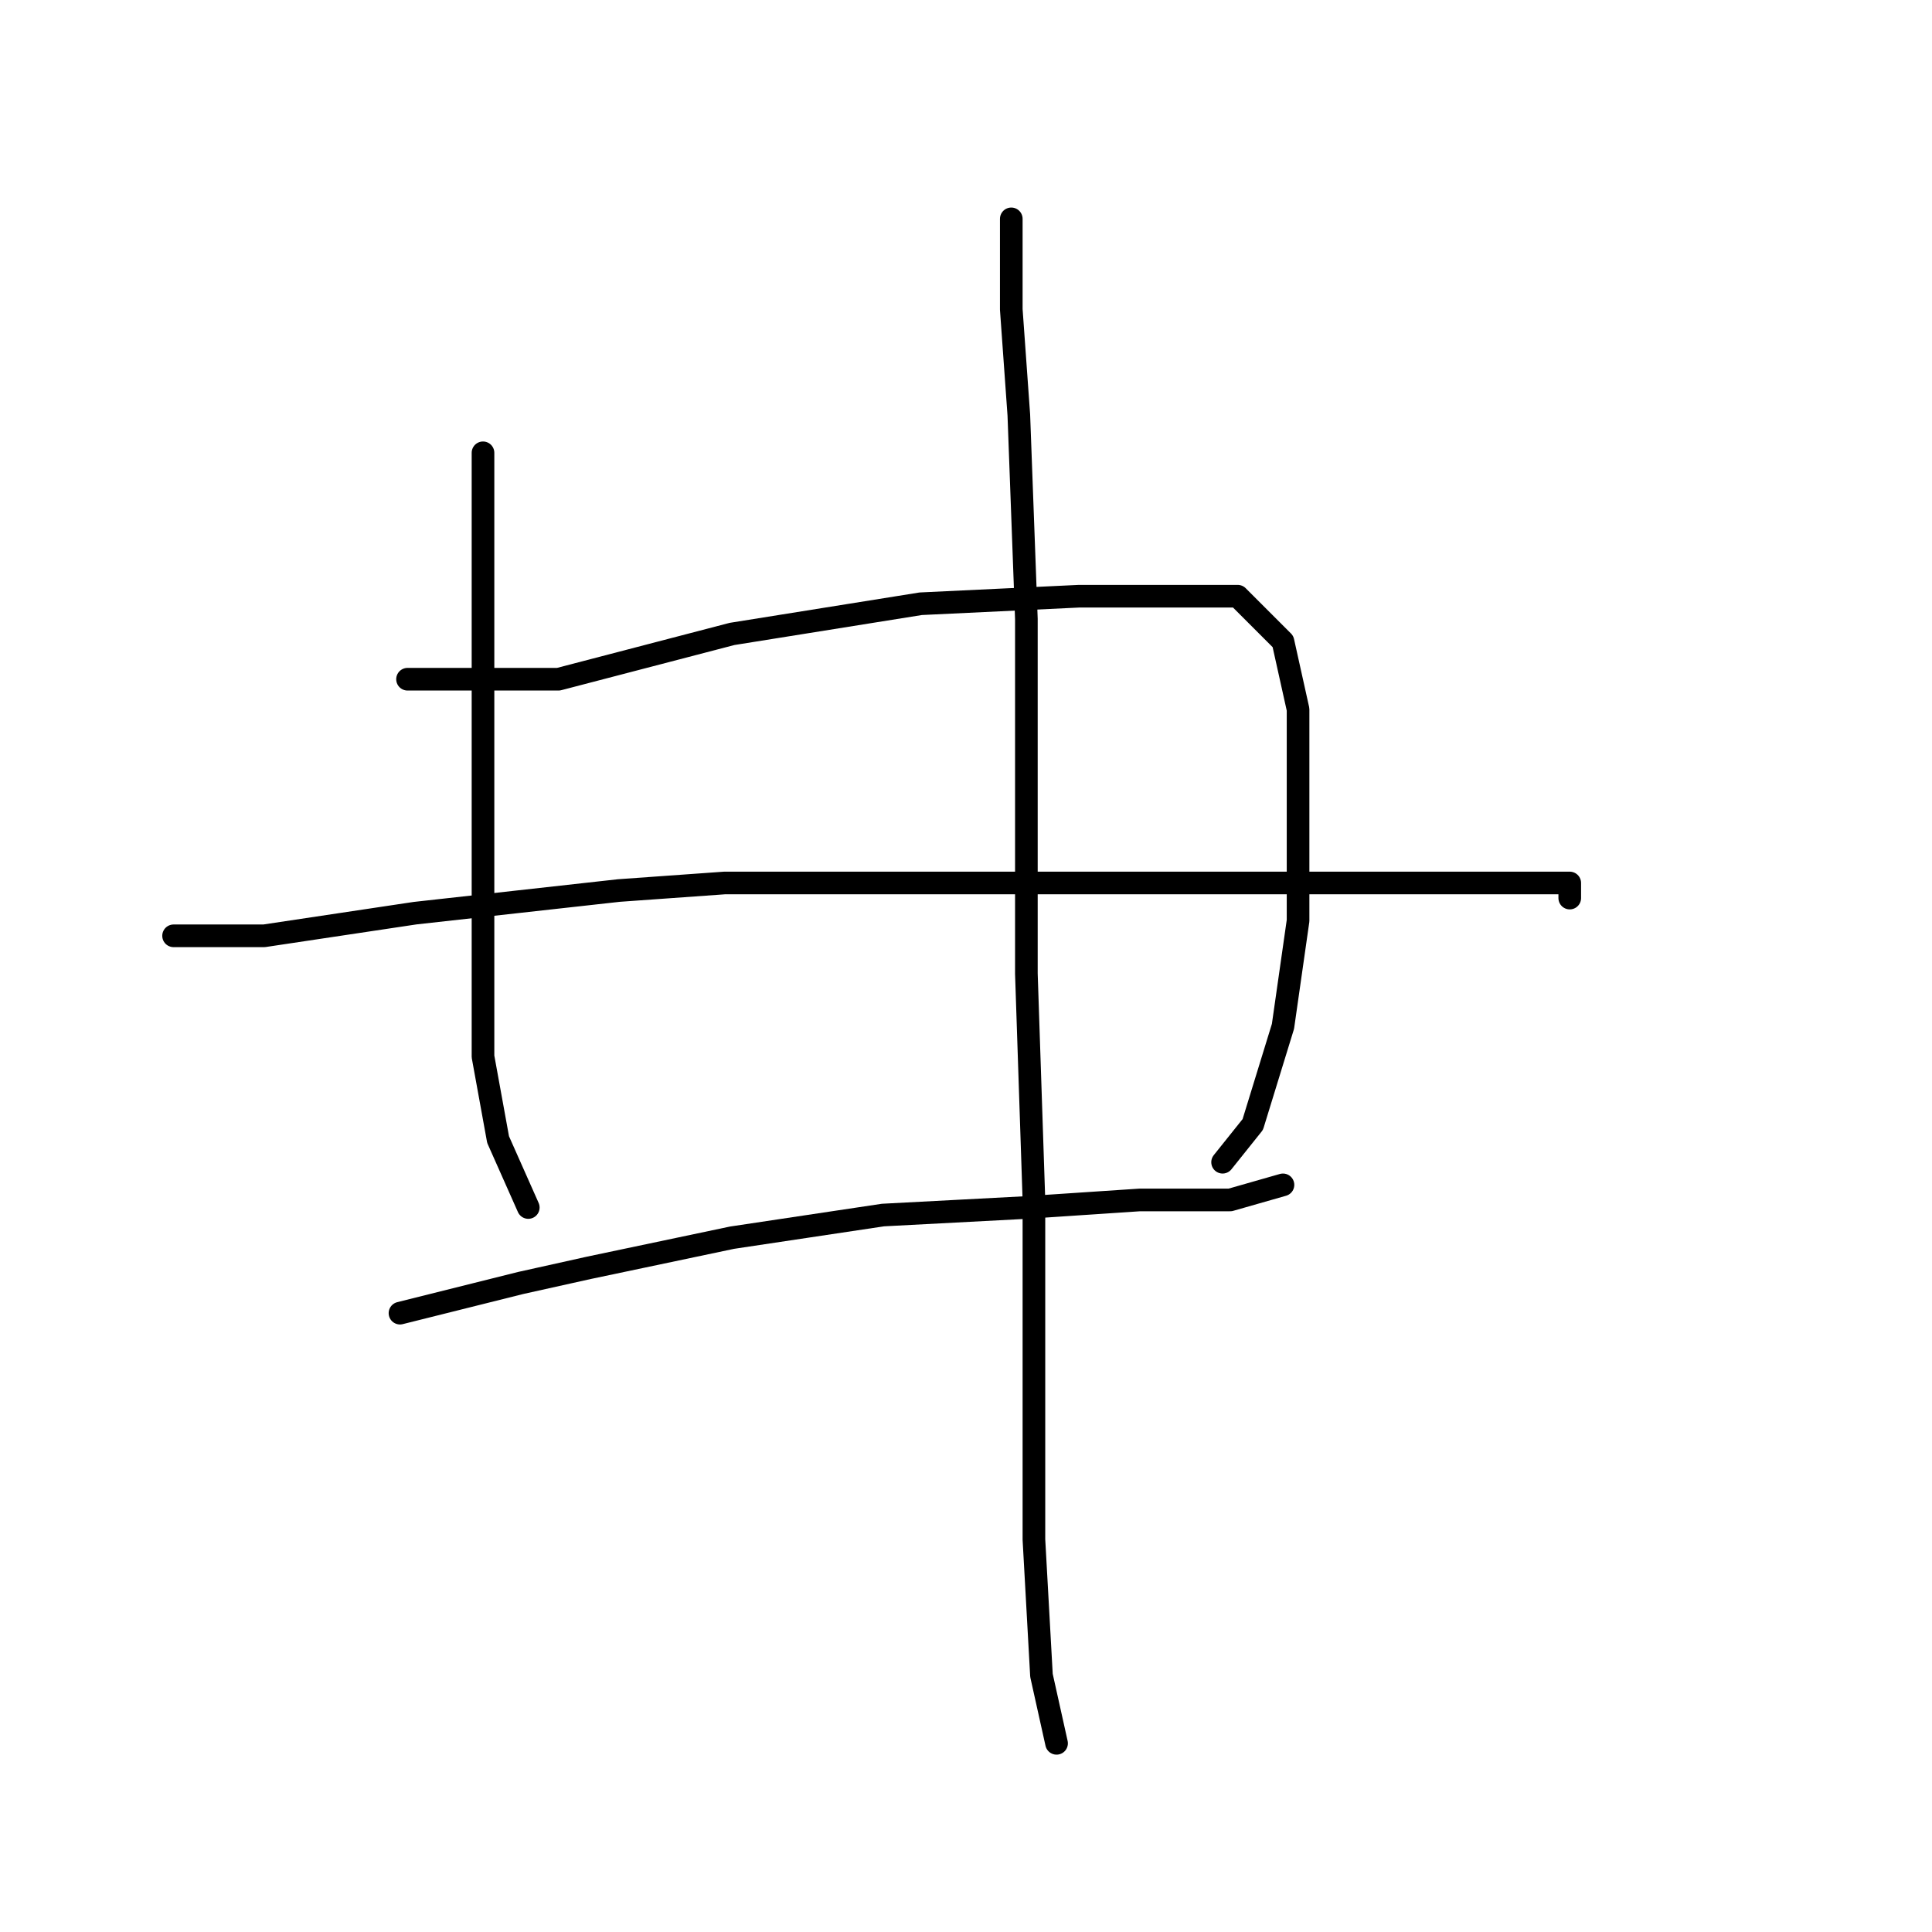 <?xml version="1.0" standalone="no"?>
    <svg width="256" height="256" xmlns="http://www.w3.org/2000/svg" version="1.1">
    <polyline stroke="black" stroke-width="3" stroke-linecap="round" fill="transparent" stroke-linejoin="round" points="64 60 64 76 64 92 64 109 64 117 64 140 66 151 70 160 70 160 " />
        <polyline stroke="black" stroke-width="3" stroke-linecap="round" fill="transparent" stroke-linejoin="round" points="54 90 64 90 74 90 97 84 122 80 143 79 151 79 164 79 170 85 172 94 172 108 172 122 170 136 166 149 162 154 162 154 " />
        <polyline stroke="black" stroke-width="3" stroke-linecap="round" fill="transparent" stroke-linejoin="round" points="23 124 29 124 35 124 55 121 82 118 96 117 109 117 138 117 163 117 183 117 198 117 206 117 208 117 208 119 208 119 " />
        <polyline stroke="black" stroke-width="3" stroke-linecap="round" fill="transparent" stroke-linejoin="round" points="53 174 61 172 69 170 78 168 97 164 117 161 136 160 151 159 163 159 170 157 170 157 " />
        <polyline stroke="black" stroke-width="3" stroke-linecap="round" fill="transparent" stroke-linejoin="round" points="134 29 134 35 134 41 135 55 136 82 136 97 136 129 137 159 137 185 137 204 138 222 140 231 140 231 " />
        </svg>
